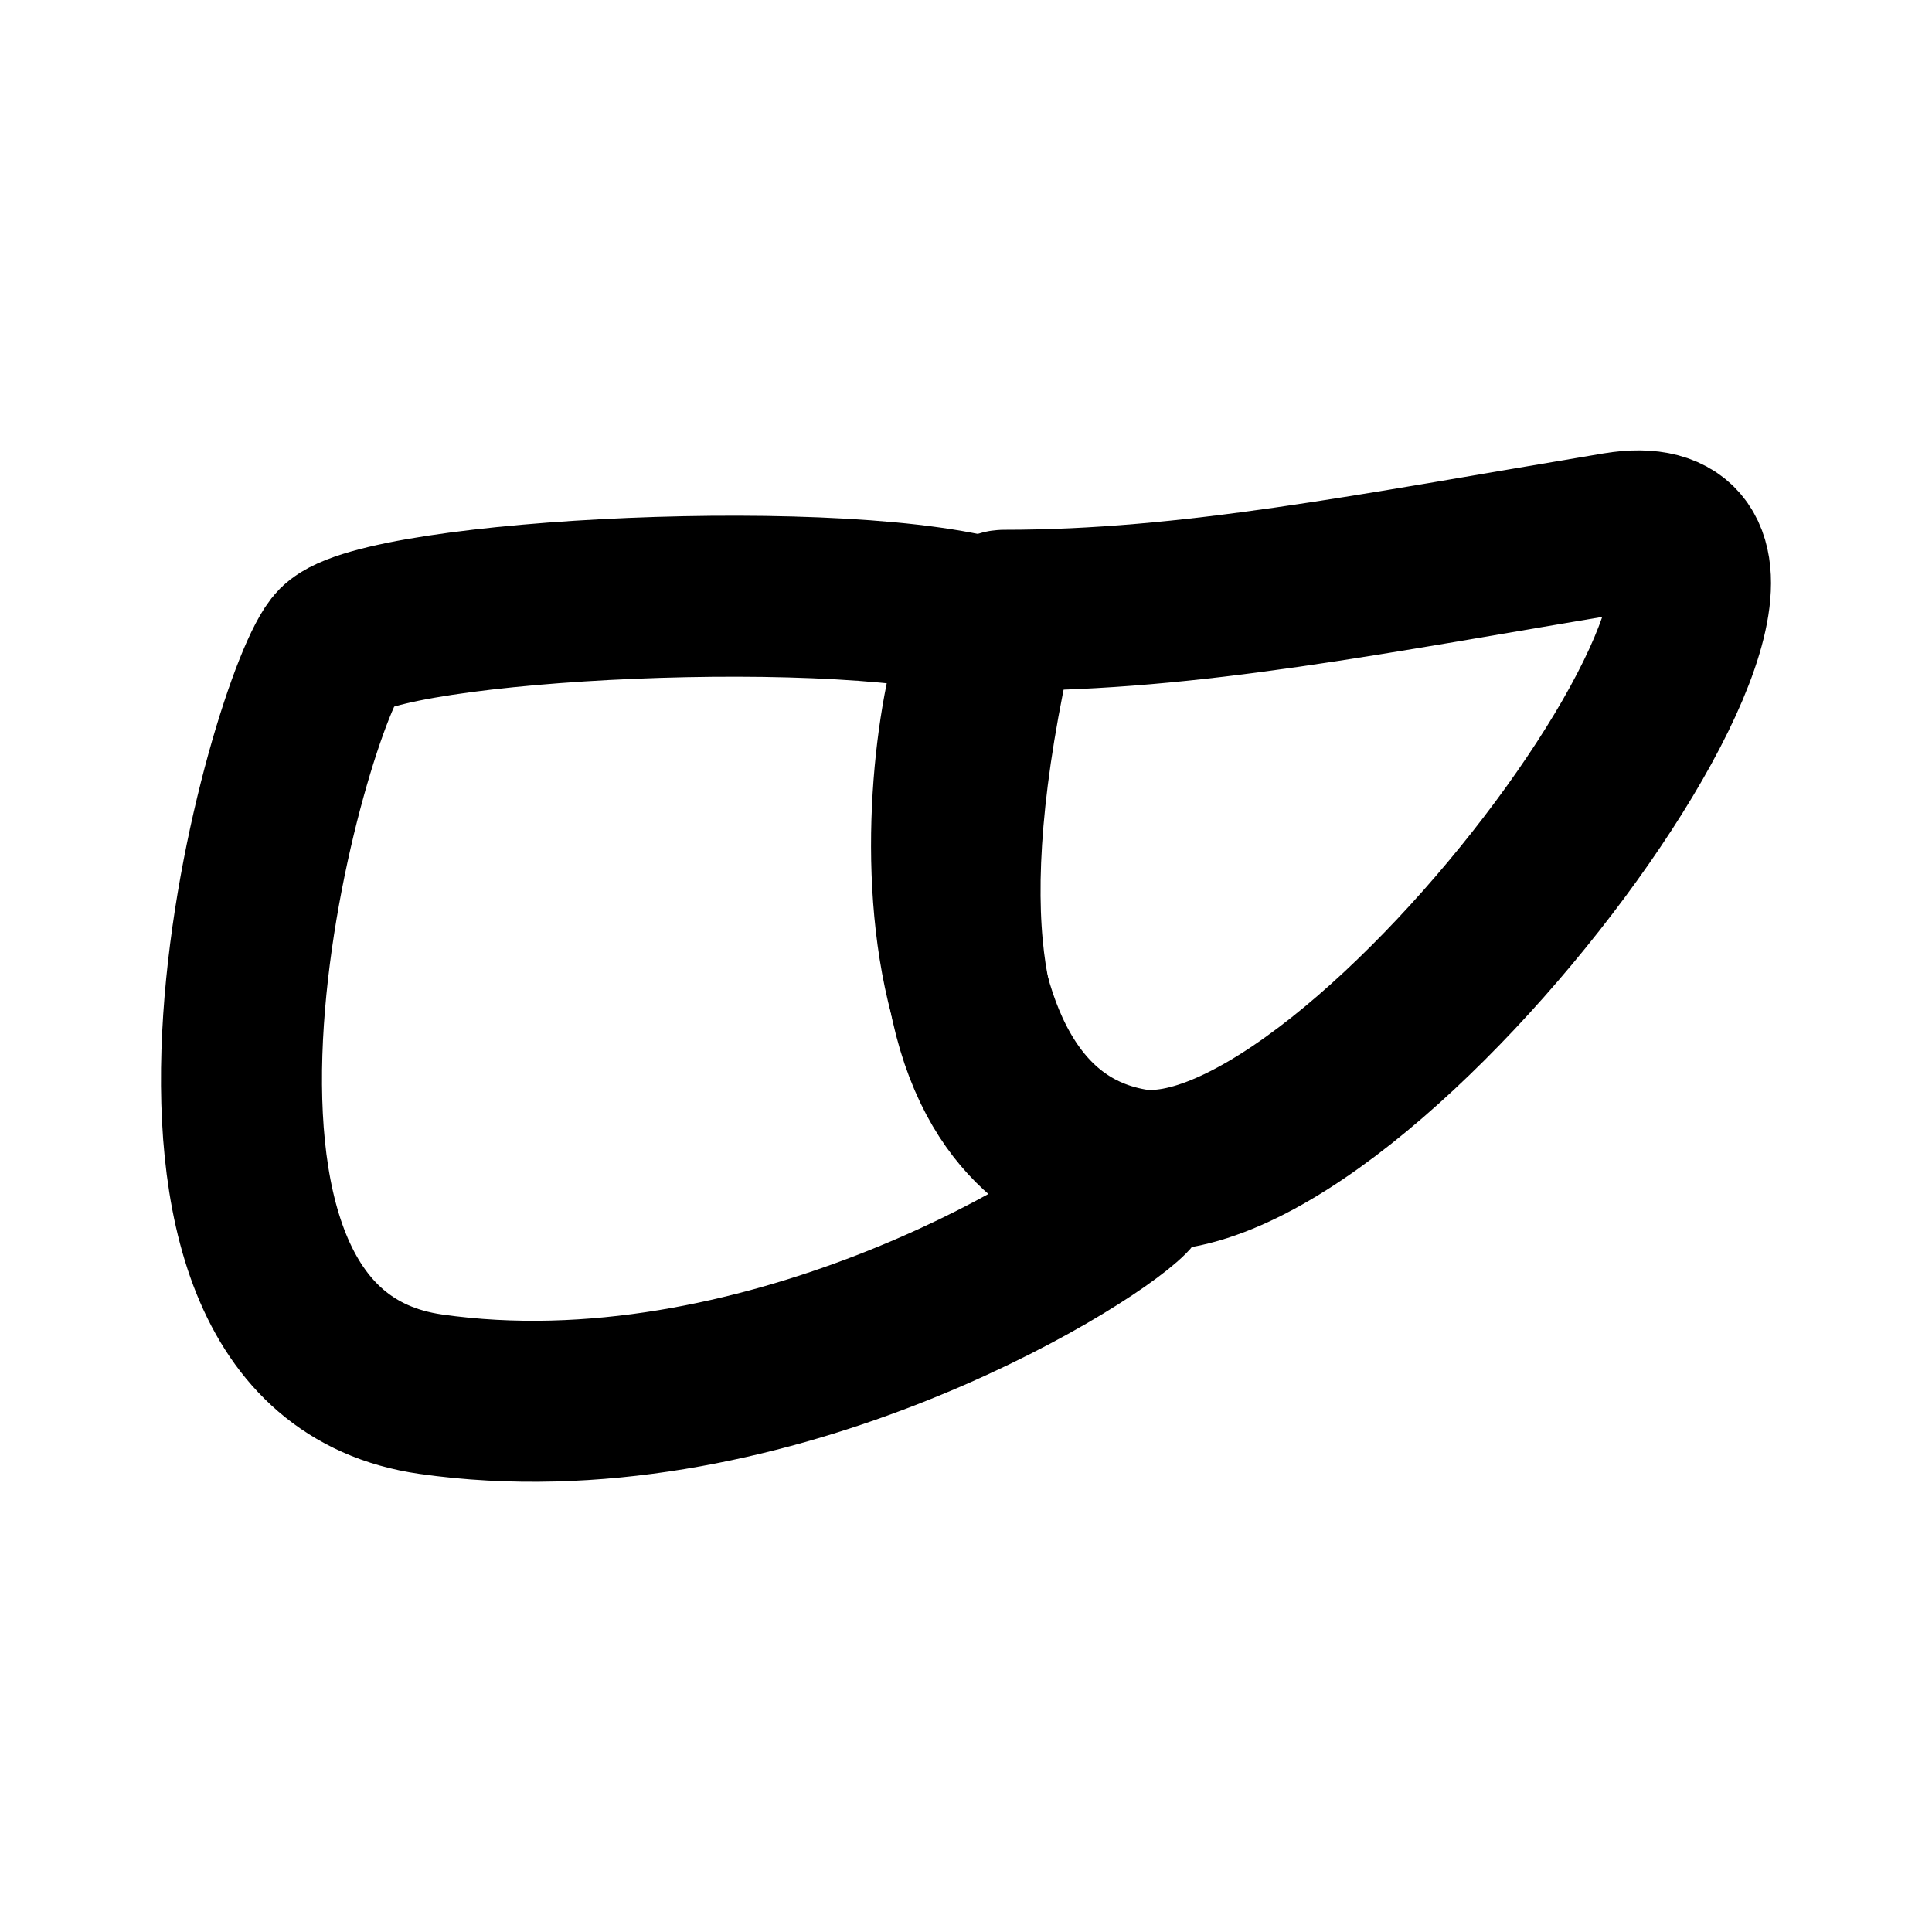 <svg width="24" height="24" viewBox="0 0 24 24" fill="none" xmlns="http://www.w3.org/2000/svg">
<rect width="24" height="24" fill="white"/>
<path d="M4.188 8.016C4.77 7.434 10.627 7.141 12.372 7.722C10.627 15.28 14.607 14.283 14.026 14.864C13.444 15.446 9.421 17.9 5.351 17.319C1.281 16.737 3.607 8.597 4.188 8.016Z" stroke="black" stroke-width="2"/>
<path d="M20.082 6.619C16.994 7.134 14.799 7.581 12.474 7.581C11.892 7.57 10.804 13.935 14.049 14.518C16.91 15.032 23.39 6.068 20.082 6.619Z" stroke="black" stroke-width="2"/>
</svg>
